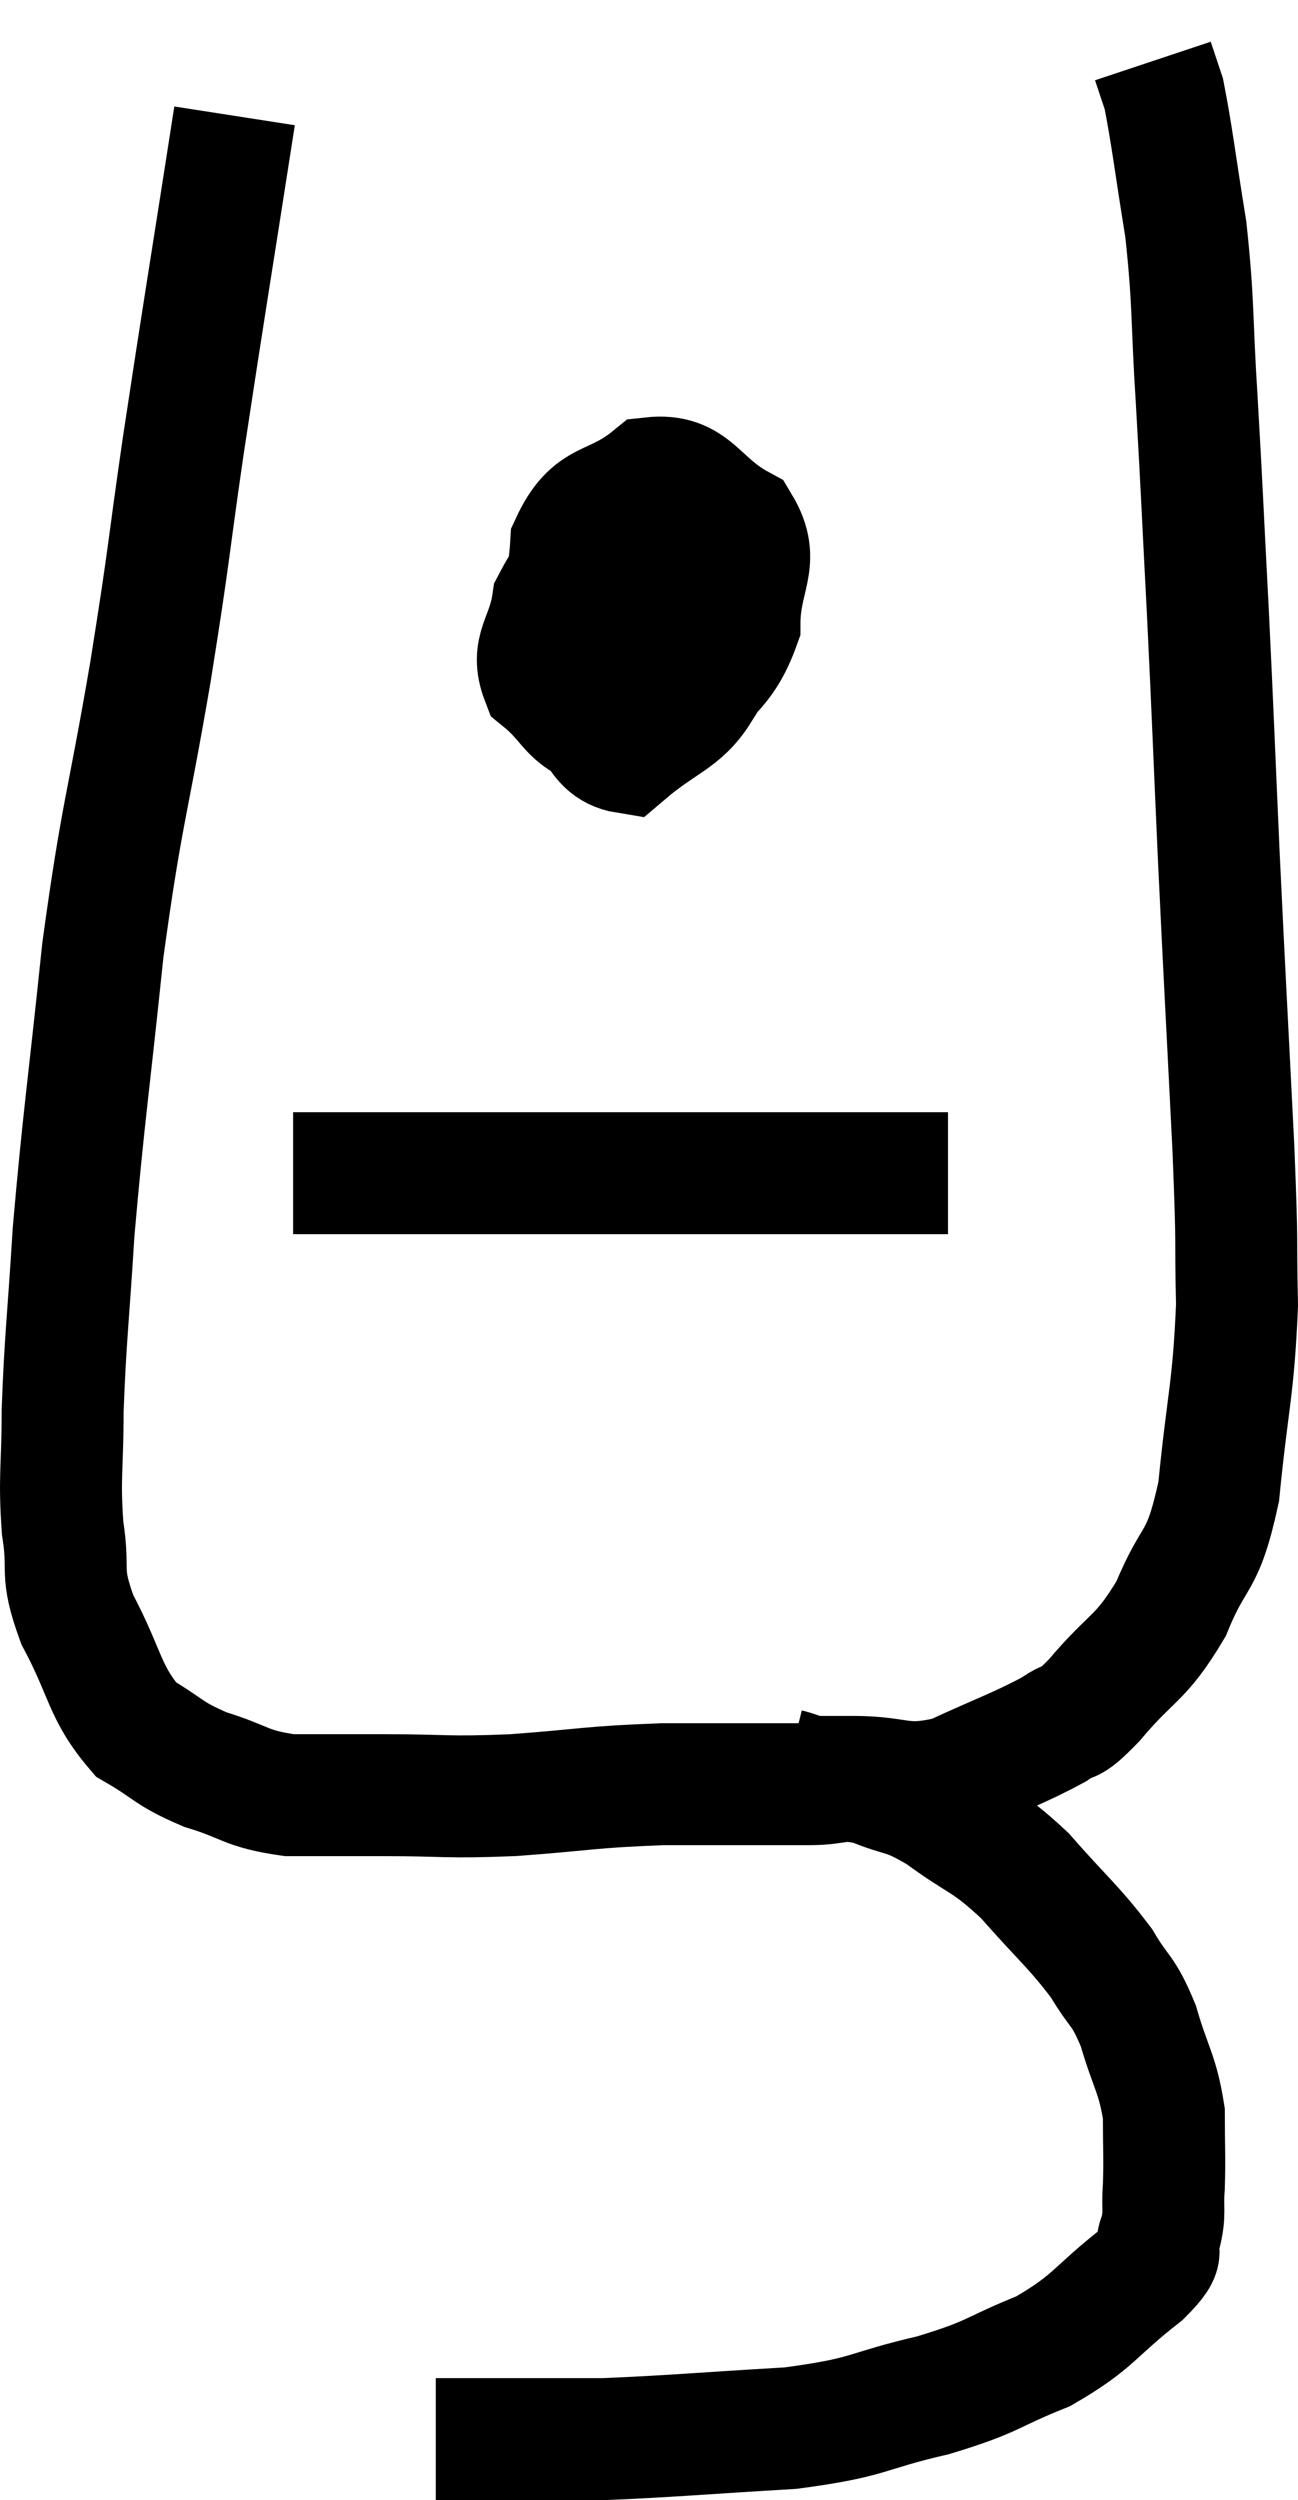 <svg xmlns="http://www.w3.org/2000/svg" viewBox="7.913 1.58 21.287 41" width="21.287" height="41"><path d="M 11.76 3.48 C 11.34 6.18, 11.265 6.6, 10.92 8.88 C 10.65 10.74, 10.71 10.53, 10.38 12.6 C 9.99 14.88, 9.915 14.865, 9.6 17.16 C 9.36 19.47, 9.285 19.89, 9.12 21.78 C 9.03 23.25, 8.985 23.505, 8.94 24.72 C 8.94 25.68, 8.88 25.785, 8.94 26.64 C 9.06 27.39, 8.88 27.315, 9.18 28.14 C 9.66 29.04, 9.615 29.325, 10.14 29.94 C 10.71 30.27, 10.65 30.33, 11.28 30.6 C 11.97 30.81, 11.925 30.915, 12.66 31.02 C 13.44 31.02, 13.305 31.02, 14.22 31.02 C 15.27 31.02, 15.18 31.065, 16.32 31.02 C 17.55 30.93, 17.565 30.885, 18.78 30.84 C 19.98 30.84, 20.325 30.84, 21.18 30.84 C 21.69 30.84, 21.66 30.72, 22.2 30.84 C 22.77 31.08, 22.71 30.945, 23.34 31.32 C 24.03 31.83, 24.06 31.725, 24.72 32.34 C 25.35 33.06, 25.515 33.165, 25.98 33.78 C 26.28 34.29, 26.325 34.185, 26.58 34.8 C 26.79 35.52, 26.895 35.58, 27 36.24 C 27 36.84, 27.015 36.945, 27 37.44 C 26.97 37.83, 27.03 37.86, 26.94 38.22 C 26.79 38.55, 27.12 38.4, 26.64 38.88 C 25.83 39.51, 25.875 39.645, 25.02 40.14 C 24.12 40.5, 24.255 40.545, 23.22 40.86 C 22.05 41.13, 22.23 41.22, 20.88 41.4 C 19.35 41.49, 18.915 41.535, 17.82 41.58 C 17.16 41.58, 17.145 41.58, 16.5 41.58 C 15.87 41.58, 15.6 41.58, 15.24 41.58 L 15.06 41.58" fill="none" stroke="black" stroke-width="2"></path><path d="M 20.82 30.6 C 21.06 30.66, 21.03 30.69, 21.3 30.72 C 21.6 30.72, 21.345 30.72, 21.9 30.72 C 22.71 30.72, 22.695 30.915, 23.52 30.72 C 24.36 30.33, 24.615 30.255, 25.2 29.94 C 25.53 29.7, 25.38 29.955, 25.86 29.46 C 26.49 28.71, 26.61 28.815, 27.12 27.96 C 27.51 27, 27.63 27.285, 27.9 26.04 C 28.05 24.51, 28.14 24.39, 28.2 22.98 C 28.17 21.69, 28.215 22.245, 28.14 20.4 C 28.02 18, 28.005 17.805, 27.9 15.6 C 27.81 13.59, 27.81 13.44, 27.72 11.58 C 27.63 9.87, 27.63 9.72, 27.54 8.16 C 27.45 6.75, 27.495 6.6, 27.36 5.34 C 27.18 4.23, 27.135 3.81, 27 3.12 C 26.91 2.85, 26.865 2.715, 26.82 2.58 L 26.82 2.58" fill="none" stroke="black" stroke-width="2"></path><path d="M 18.3 9.84 C 17.64 10.65, 17.355 10.74, 16.98 11.46 C 16.89 12.09, 16.605 12.21, 16.8 12.72 C 17.28 13.11, 17.235 13.335, 17.76 13.5 C 18.33 13.44, 18.33 13.8, 18.9 13.38 C 19.47 12.6, 19.755 12.615, 20.04 11.82 C 20.04 11.01, 20.4 10.8, 20.04 10.2 C 19.32 9.81, 19.29 9.345, 18.6 9.42 C 17.94 9.96, 17.64 9.72, 17.28 10.5 C 17.22 11.52, 16.935 11.685, 17.16 12.54 C 17.67 13.23, 17.625 13.83, 18.18 13.92 C 18.78 13.41, 19.08 13.38, 19.38 12.9 C 19.38 12.45, 19.545 12.315, 19.38 12 C 19.05 11.82, 19.125 11.595, 18.72 11.64 C 18.24 11.91, 18 12.015, 17.76 12.18 L 17.76 12.3" fill="none" stroke="black" stroke-width="2"></path><path d="M 12.72 20.82 C 13.26 20.82, 12.51 20.82, 13.8 20.82 C 15.84 20.82, 15.885 20.82, 17.88 20.82 C 19.83 20.82, 20.46 20.82, 21.78 20.82 C 22.47 20.82, 22.74 20.82, 23.16 20.82 L 23.46 20.82" fill="none" stroke="black" stroke-width="2"></path></svg>